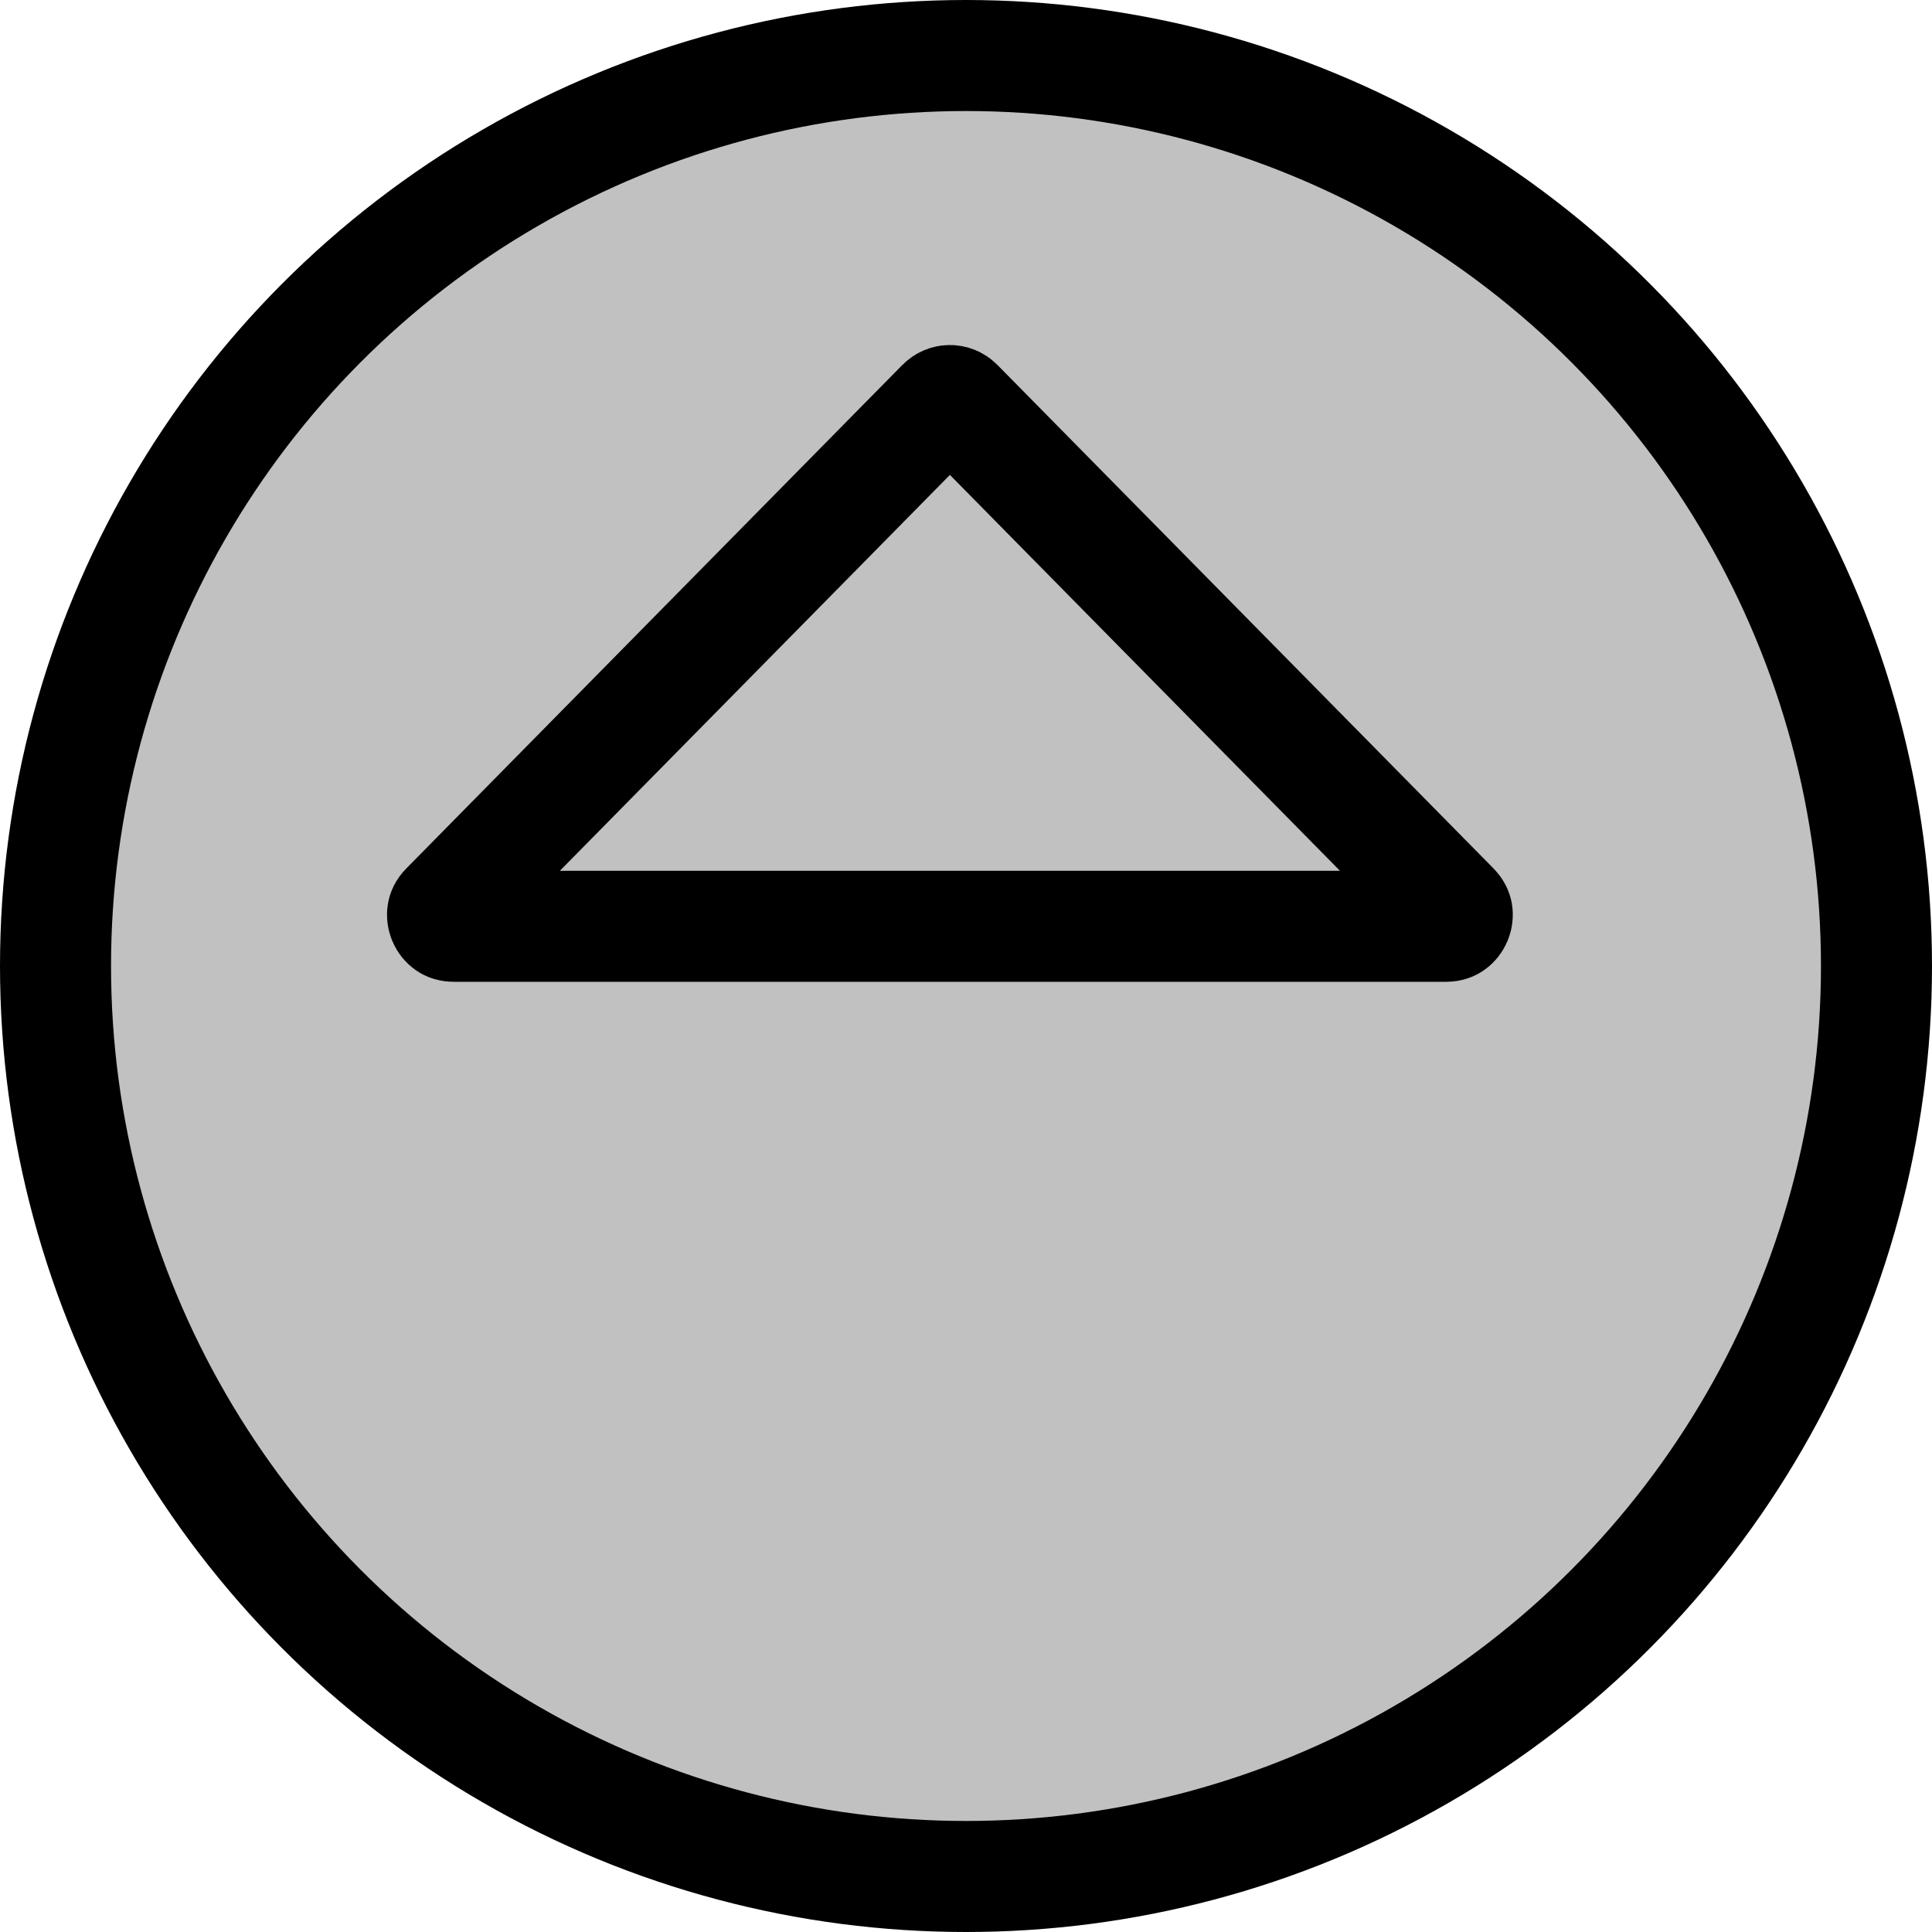 <svg width="87" height="87" viewBox="0 0 87 87" fill="none" xmlns="http://www.w3.org/2000/svg">
<circle cx="43.5" cy="43.5" r="41" fill="#C1C1C1" stroke="black" stroke-width="5"/>
<mask id="path-2-inside-1_956_173" fill="white">
<rect x="18.851" y="48.492" width="49.3" height="12.836" rx="3"/>
</mask>
<rect x="18.851" y="48.492" width="49.3" height="12.836" rx="3" stroke="black" stroke-width="10" mask="url(#path-2-inside-1_956_173)"/>
<path d="M43.131 18.185L65.474 40.862C65.576 40.965 65.606 41.051 65.618 41.118C65.631 41.199 65.623 41.3 65.579 41.406C65.535 41.511 65.468 41.588 65.401 41.635C65.346 41.674 65.263 41.712 65.118 41.712L20.433 41.712C20.287 41.712 20.204 41.674 20.149 41.635C20.082 41.588 20.015 41.511 19.971 41.406C19.927 41.3 19.919 41.199 19.933 41.118C19.944 41.051 19.974 40.965 20.077 40.862L42.419 18.185C42.615 17.986 42.935 17.986 43.131 18.185Z" stroke="black" stroke-width="5"/>
</svg>
